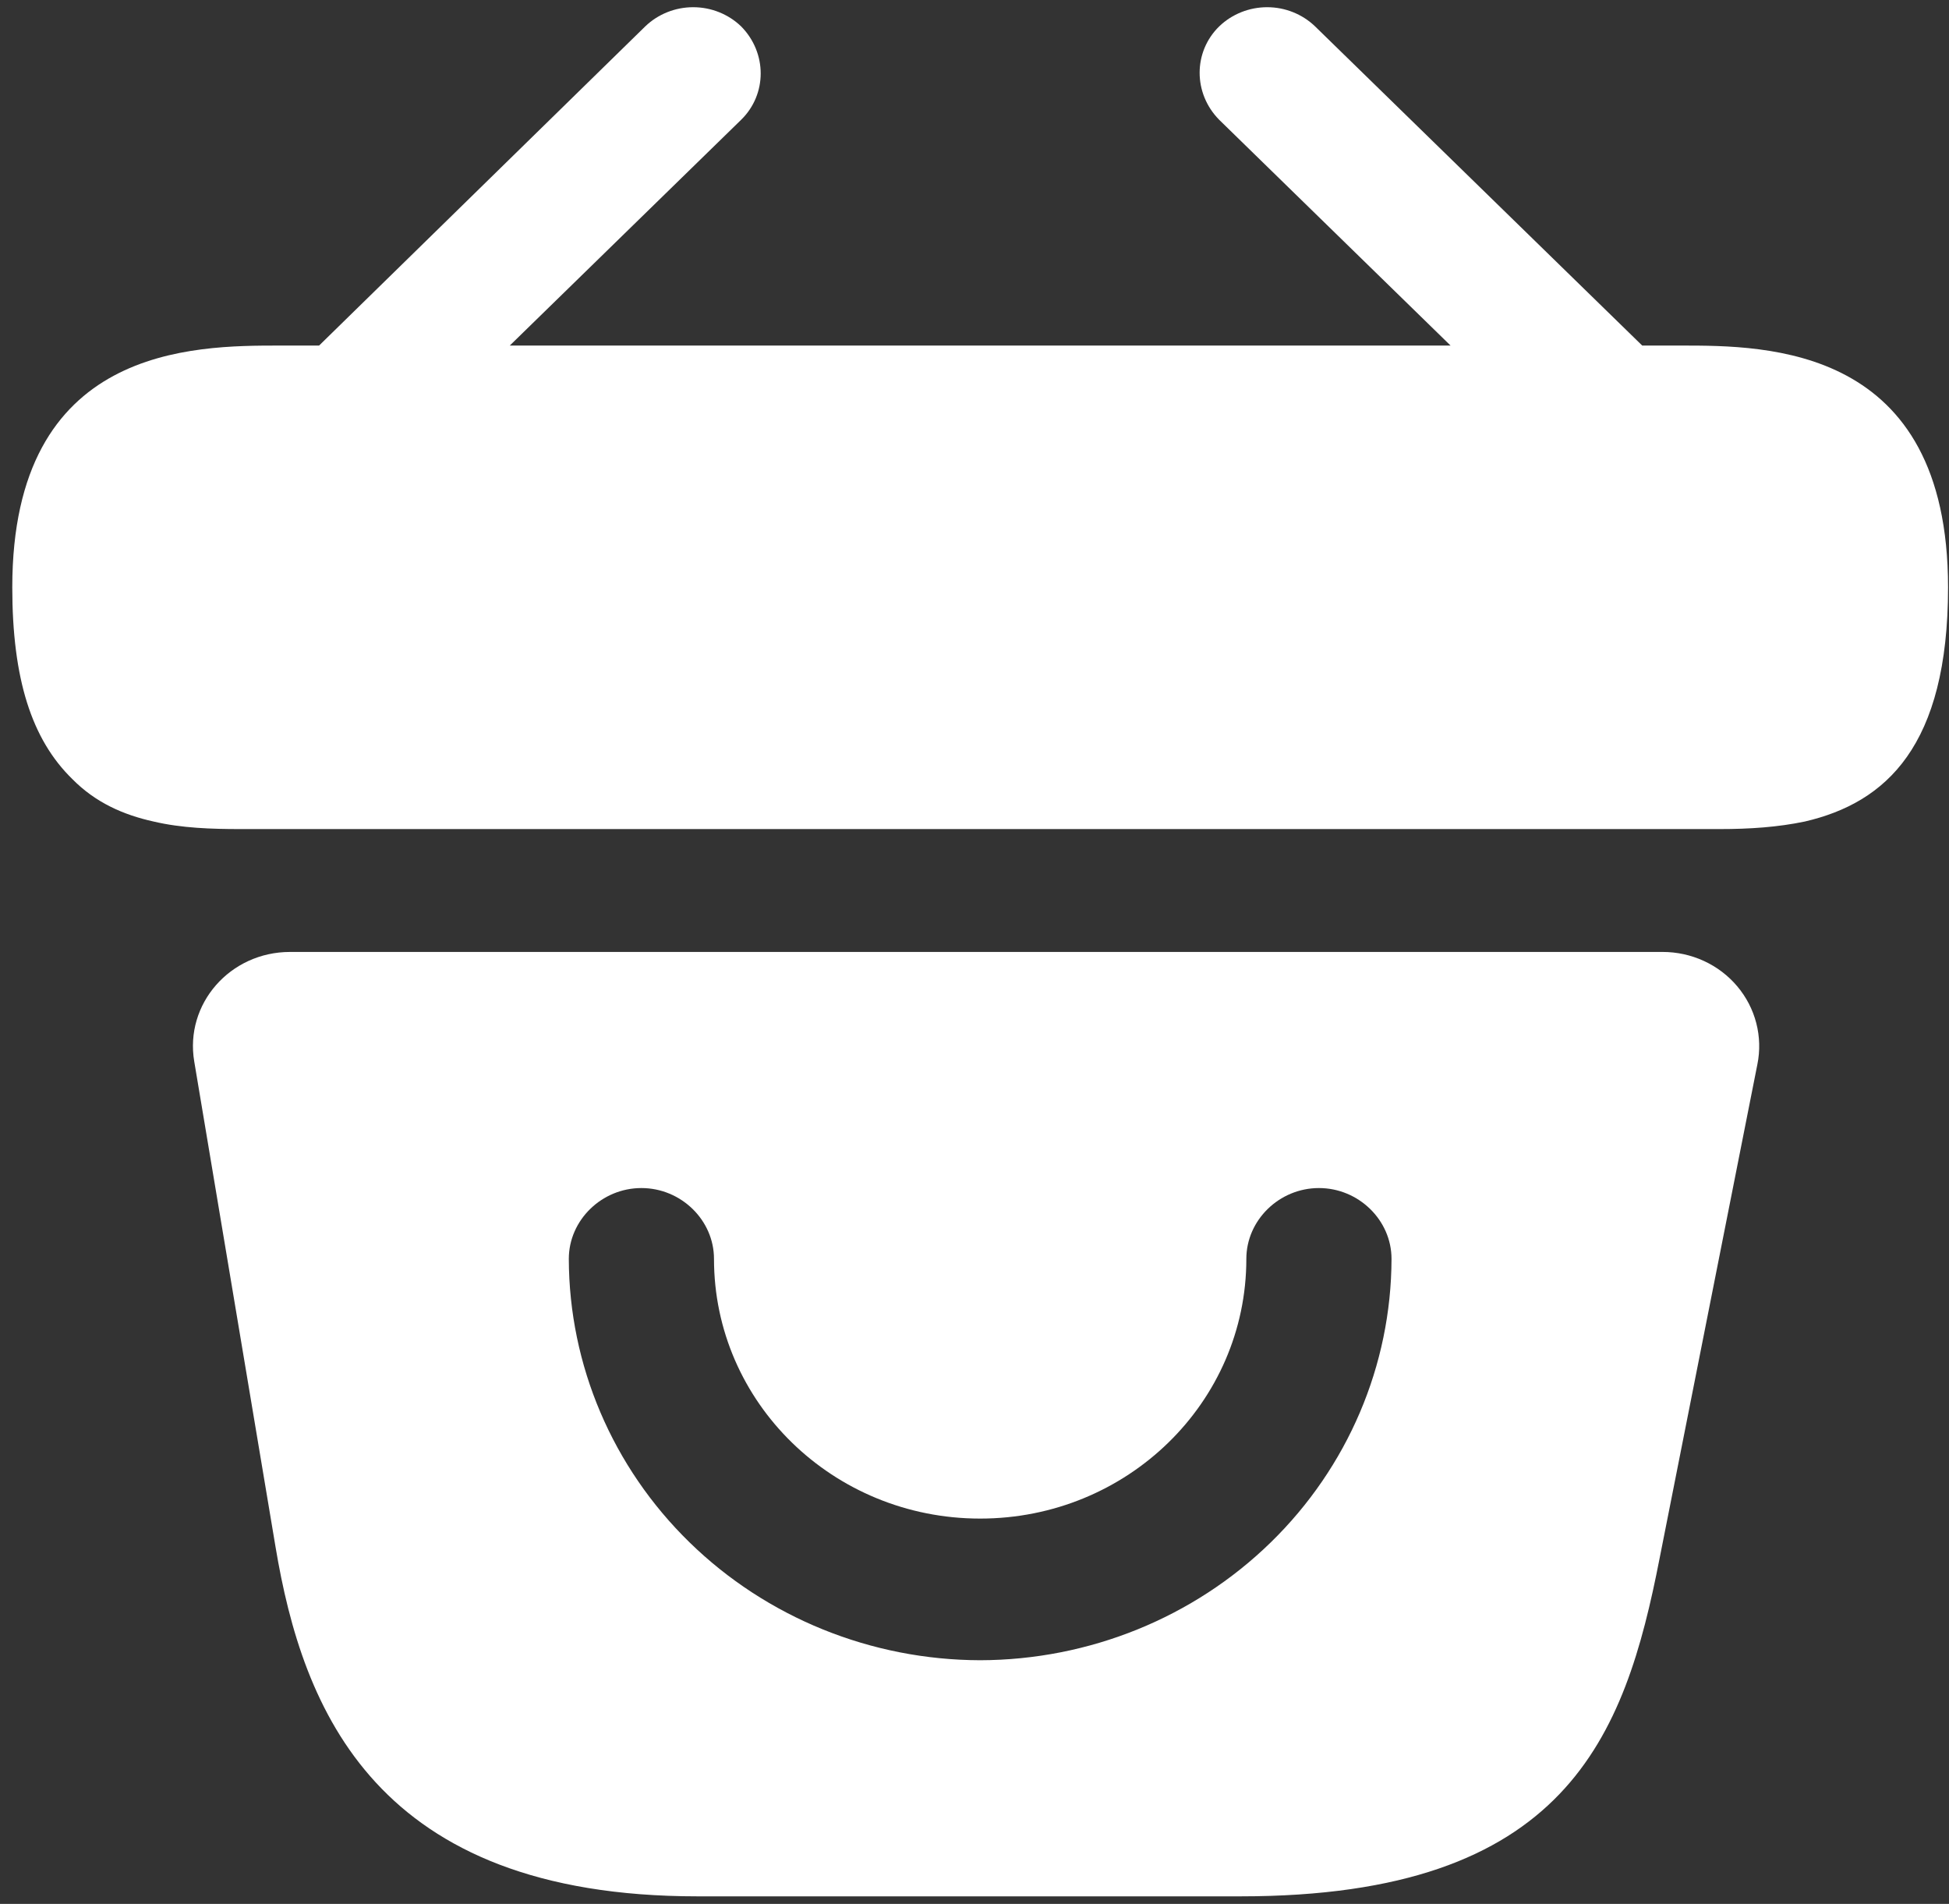 <svg width="86" height="84" viewBox="0 0 86 84" fill="none" xmlns="http://www.w3.org/2000/svg">
  <rect x="0" y="0" width="86" height="84" fill="#333333" stroke="none"/>
  <path d="M74.171 15.246H72.463L58.027 1.163C57.463 0.621 56.704 0.318 55.913 0.318C55.122 0.318 54.363 0.621 53.799 1.163C52.646 2.288 52.646 4.121 53.799 5.287L64.006 15.246H22.494L32.701 5.287C33.854 4.162 33.854 2.329 32.701 1.163C32.137 0.621 31.378 0.318 30.587 0.318C29.796 0.318 29.037 0.621 28.473 1.163L14.08 15.246H12.372C8.528 15.246 0.542 15.246 0.542 25.913C0.542 29.954 1.396 32.621 3.19 34.371C4.215 35.413 5.453 35.954 6.777 36.246C8.016 36.538 9.34 36.579 10.621 36.579H75.879C77.203 36.579 78.442 36.496 79.638 36.246C83.225 35.413 85.958 32.913 85.958 25.913C85.958 15.246 77.972 15.246 74.171 15.246ZM73.359 42H12.799C10.151 42 8.144 44.292 8.571 46.833L12.158 68.25C13.354 75.417 16.557 83.667 30.779 83.667H54.739C69.131 83.667 71.694 76.625 73.231 68.75L77.545 46.958C77.667 46.356 77.65 45.734 77.496 45.138C77.342 44.542 77.055 43.988 76.654 43.513C76.254 43.039 75.751 42.657 75.181 42.396C74.611 42.134 73.989 41.999 73.359 42ZM43.25 73.25C38.44 73.239 33.829 71.37 30.428 68.051C27.026 64.733 25.11 60.235 25.099 55.542C25.099 53.833 26.551 52.417 28.302 52.417C30.053 52.417 31.505 53.833 31.505 55.542C31.505 61.875 36.758 67 43.25 67C49.742 67 54.995 61.875 54.995 55.542C54.995 53.833 56.447 52.417 58.198 52.417C59.949 52.417 61.401 53.833 61.401 55.542C61.39 60.235 59.474 64.733 56.072 68.051C52.671 71.37 48.06 73.239 43.25 73.25Z" fill="white"/>
</svg>
